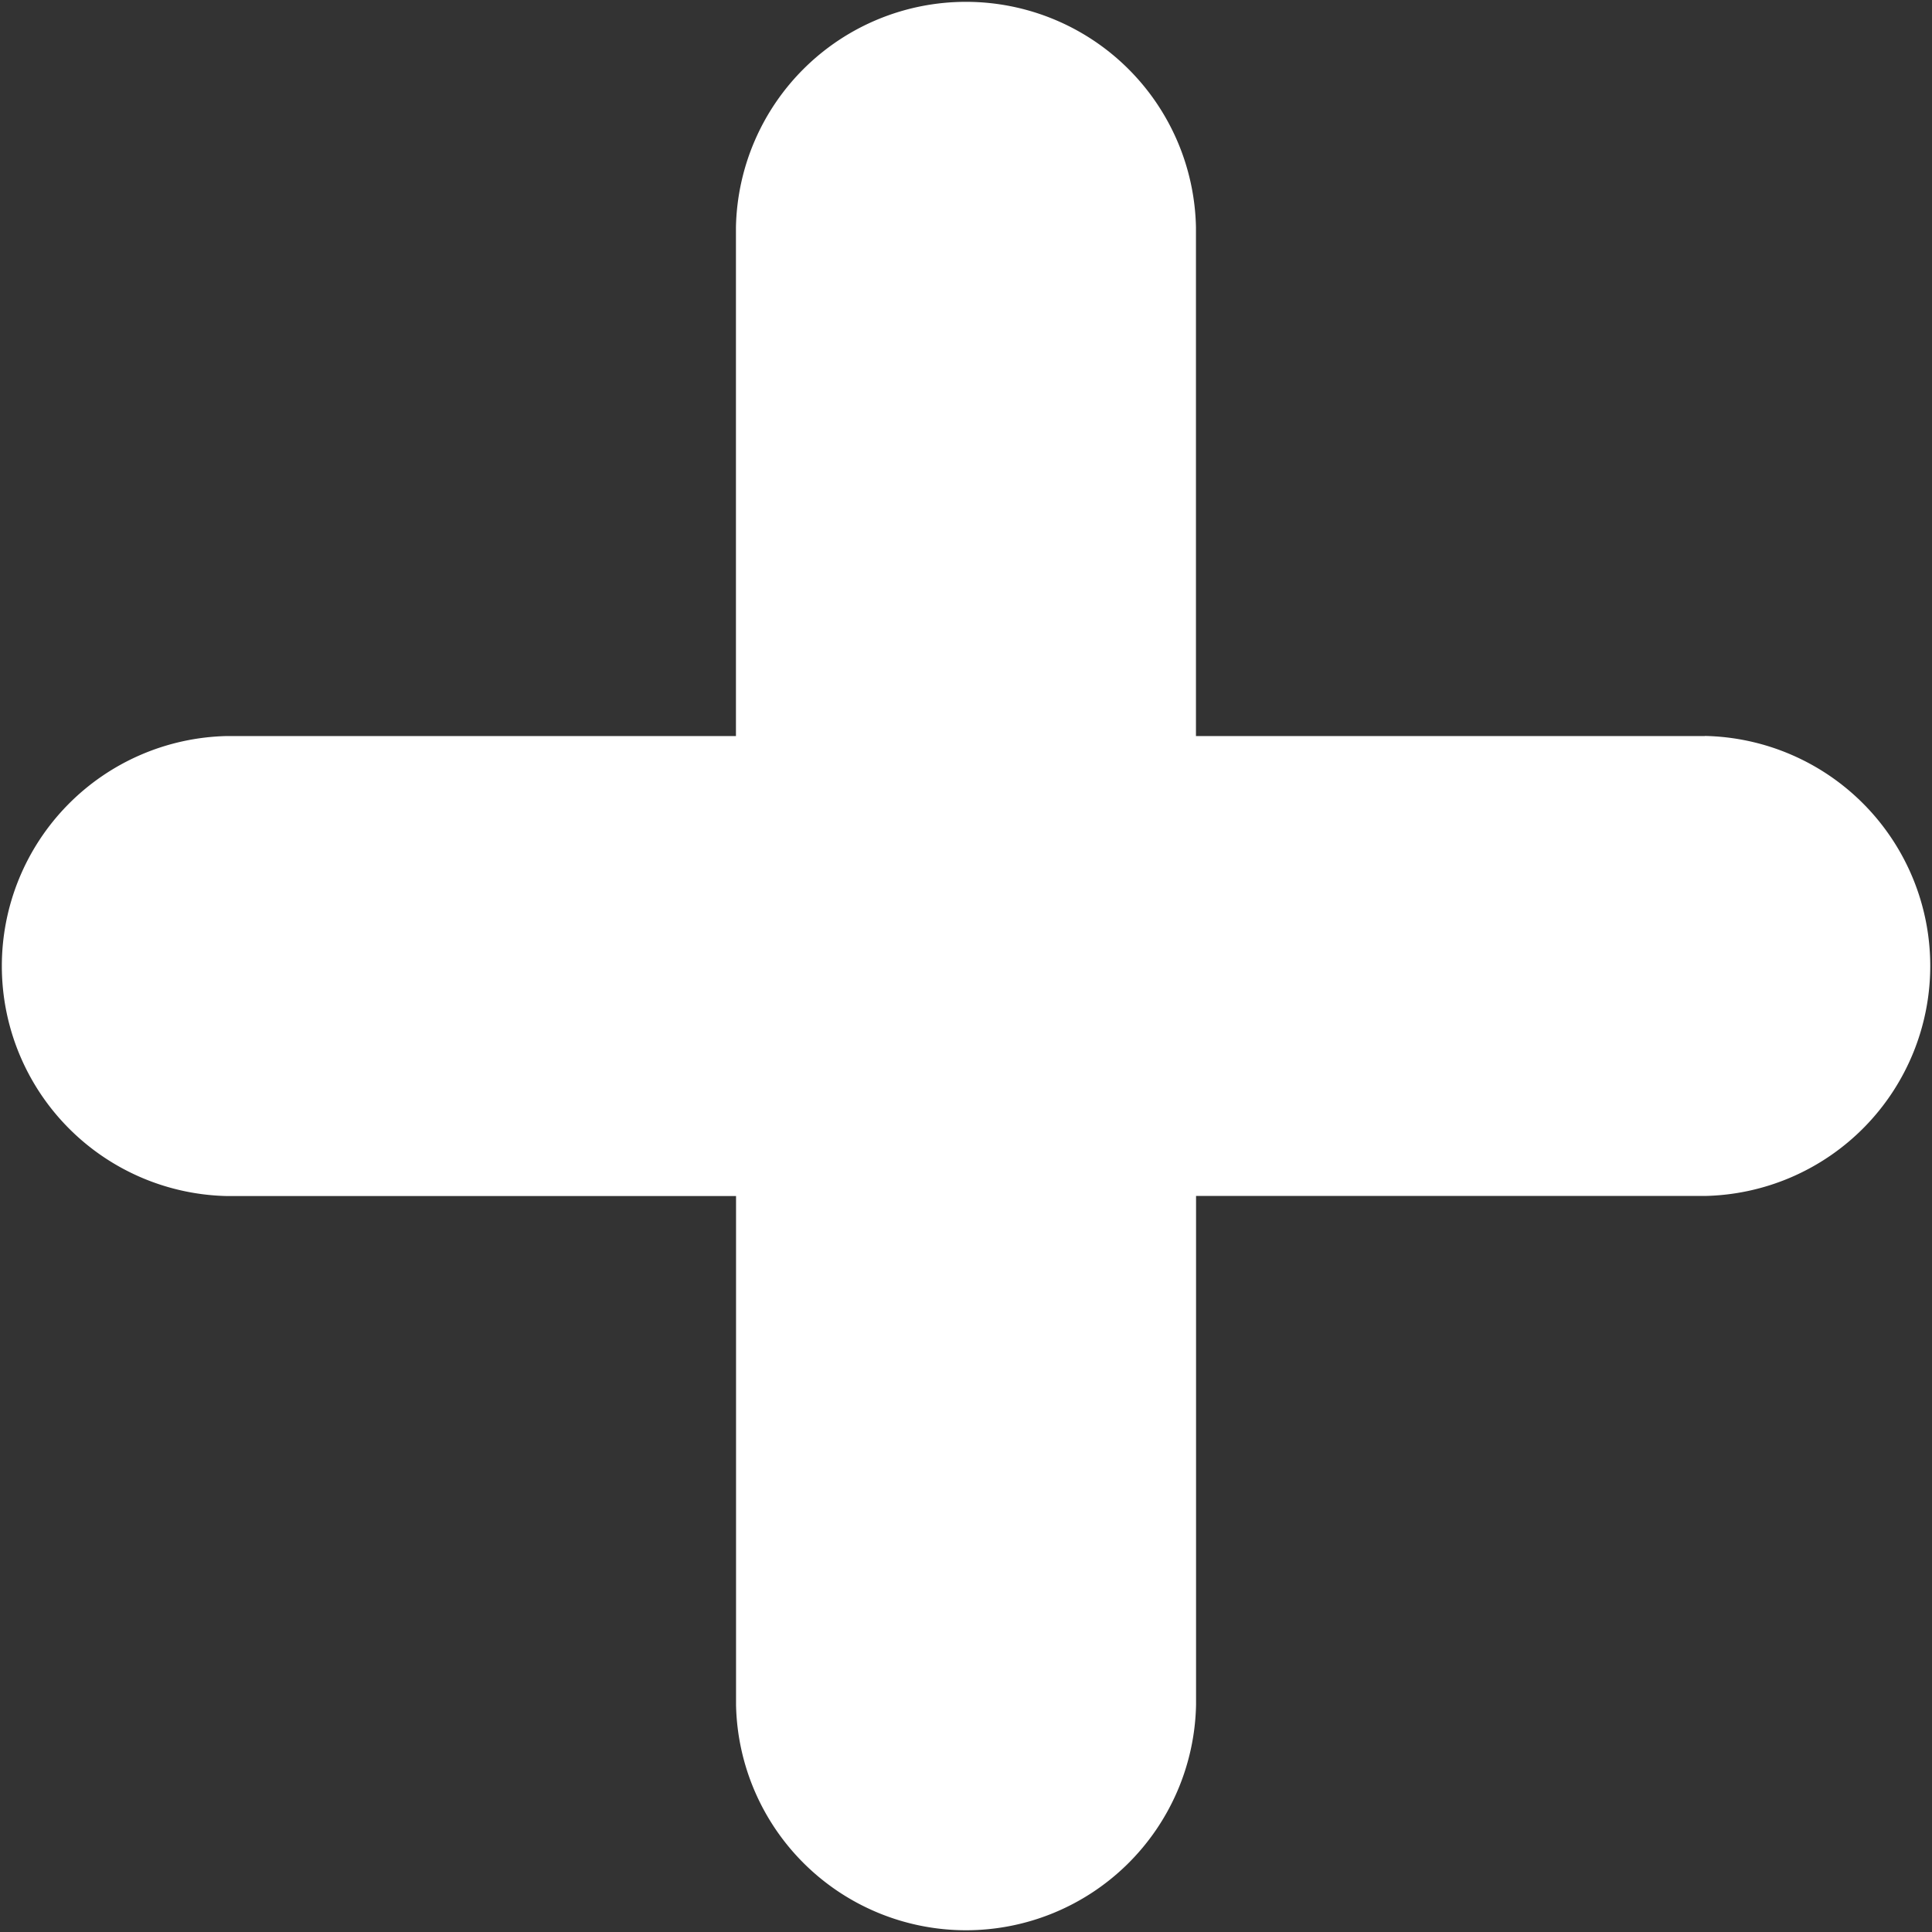<svg xmlns="http://www.w3.org/2000/svg" width="21.096" height="21.096" viewBox="0 0 21.096 21.096">
  <rect x="0" y="0" width="21.096" height="21.096" fill="#333333" stroke="none"/>
  <path id="add" d="M18.614,8.037H13.059V2.482a2.512,2.512,0,0,0-5.023,0V8.037H2.482a2.512,2.512,0,0,0,0,5.023H8.037v5.555a2.512,2.512,0,0,0,5.023,0V13.059h5.555a2.512,2.512,0,0,0,0-5.023Z" fill="#fff"/>
</svg>

